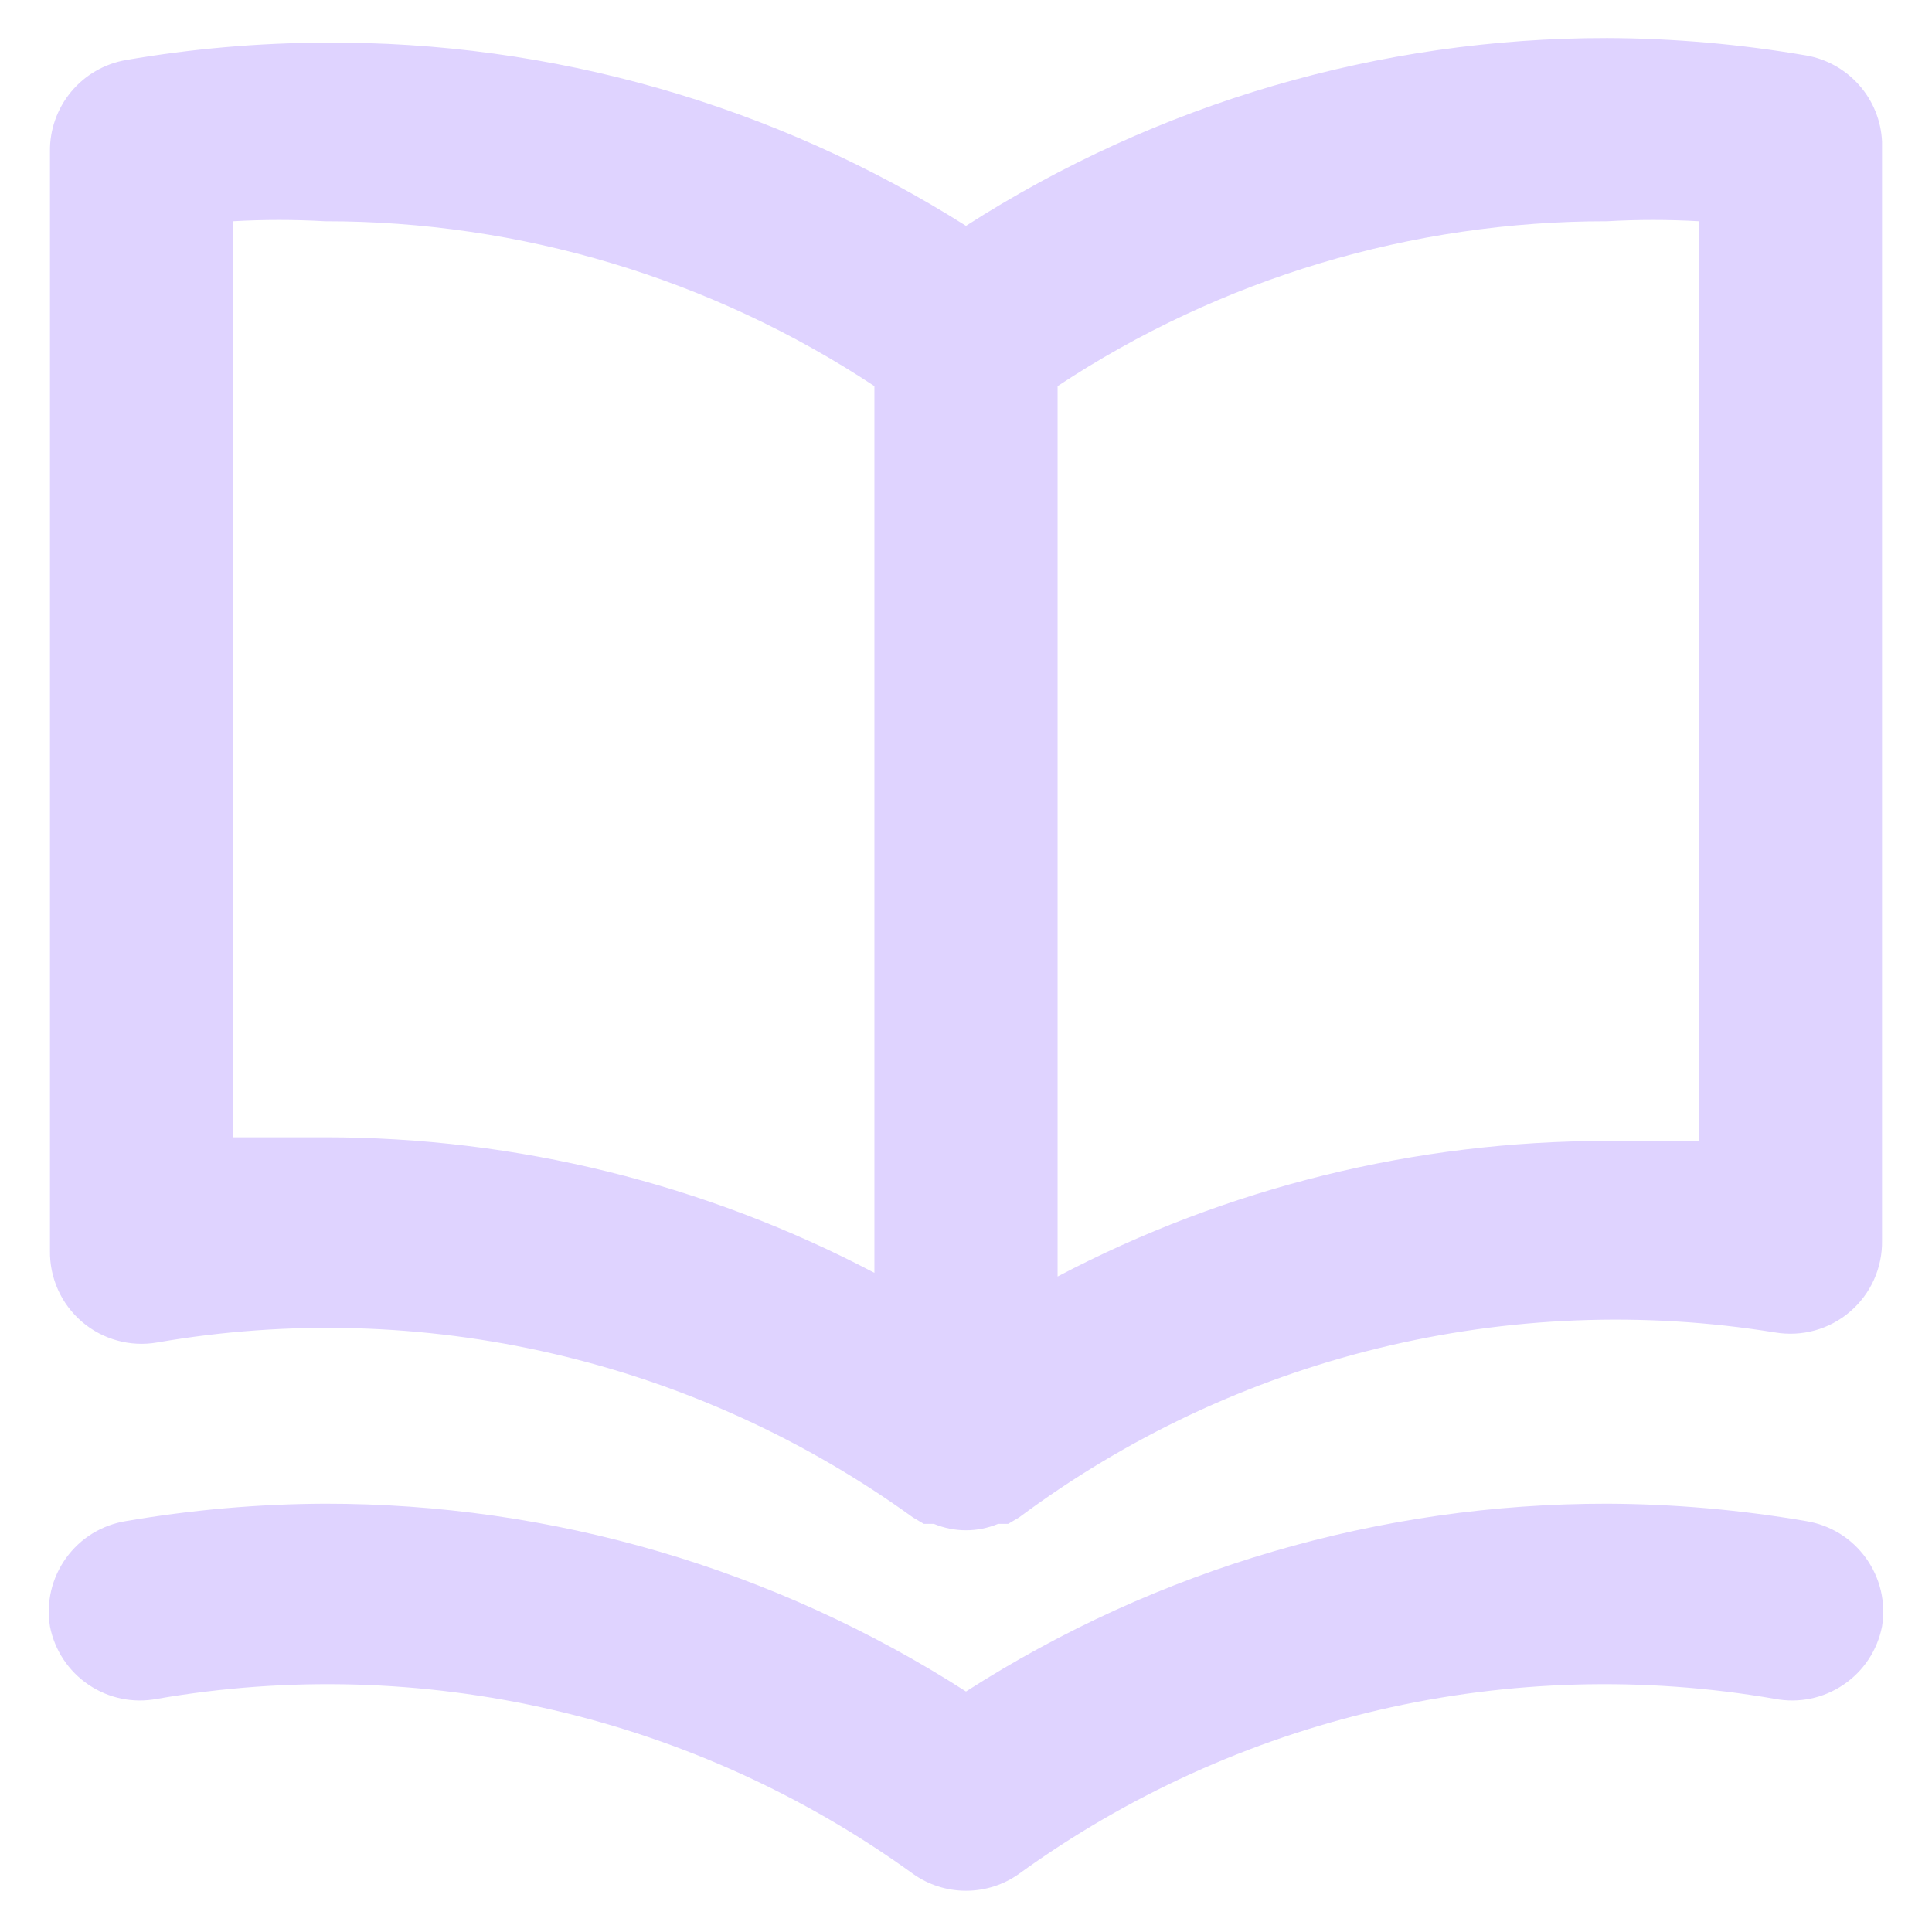 <svg width="29" height="29" viewBox="0 0 29 29" fill="none" xmlns="http://www.w3.org/2000/svg">
<path d="M27.109 0.832C26.123 0.663 25.125 0.575 24.125 0.571C20.713 0.568 17.372 1.547 14.5 3.39C11.621 1.571 8.28 0.617 4.875 0.64C3.875 0.644 2.877 0.731 1.891 0.901C1.568 0.957 1.276 1.126 1.067 1.378C0.858 1.63 0.745 1.949 0.75 2.276V18.776C0.747 18.978 0.789 19.178 0.872 19.363C0.955 19.547 1.078 19.71 1.231 19.841C1.385 19.973 1.566 20.069 1.761 20.122C1.955 20.176 2.16 20.186 2.359 20.151C4.329 19.81 6.348 19.867 8.296 20.318C10.244 20.769 12.082 21.605 13.703 22.777L13.867 22.874H14.019C14.171 22.937 14.335 22.97 14.5 22.97C14.665 22.97 14.829 22.937 14.981 22.874H15.133L15.297 22.777C16.906 21.579 18.739 20.715 20.688 20.238C22.636 19.761 24.661 19.68 26.641 20C26.84 20.034 27.045 20.024 27.239 19.971C27.434 19.917 27.615 19.822 27.768 19.69C27.922 19.559 28.045 19.395 28.128 19.211C28.211 19.027 28.253 18.827 28.25 18.625V2.125C28.236 1.812 28.115 1.513 27.907 1.278C27.7 1.043 27.418 0.885 27.109 0.832ZM13.125 19.106C10.581 17.768 7.749 17.07 4.875 17.071H3.5V3.321C3.958 3.295 4.417 3.295 4.875 3.321C7.808 3.318 10.678 4.179 13.125 5.796V19.106ZM25.5 17.126H24.125C21.25 17.125 18.419 17.823 15.875 19.161V5.796C18.322 4.179 21.192 3.318 24.125 3.321C24.583 3.295 25.042 3.295 25.5 3.321V17.126ZM27.109 22.832C26.123 22.663 25.125 22.575 24.125 22.571C20.713 22.568 17.372 23.547 14.5 25.39C11.628 23.547 8.287 22.568 4.875 22.571C3.875 22.575 2.877 22.663 1.891 22.832C1.712 22.861 1.541 22.924 1.386 23.019C1.232 23.114 1.098 23.239 0.992 23.386C0.886 23.533 0.81 23.699 0.768 23.876C0.727 24.052 0.721 24.235 0.75 24.414C0.82 24.771 1.028 25.086 1.33 25.289C1.631 25.493 2.001 25.569 2.359 25.5C4.329 25.159 6.348 25.215 8.296 25.666C10.244 26.117 12.082 26.954 13.703 28.126C13.935 28.292 14.214 28.381 14.5 28.381C14.786 28.381 15.065 28.292 15.297 28.126C16.918 26.954 18.756 26.117 20.704 25.666C22.652 25.215 24.671 25.159 26.641 25.5C26.999 25.569 27.369 25.493 27.67 25.289C27.972 25.086 28.18 24.771 28.25 24.414C28.279 24.235 28.273 24.052 28.232 23.876C28.19 23.699 28.114 23.533 28.008 23.386C27.902 23.239 27.768 23.114 27.614 23.019C27.459 22.924 27.288 22.861 27.109 22.832Z" fill="#DFD3FF"/>
</svg>

